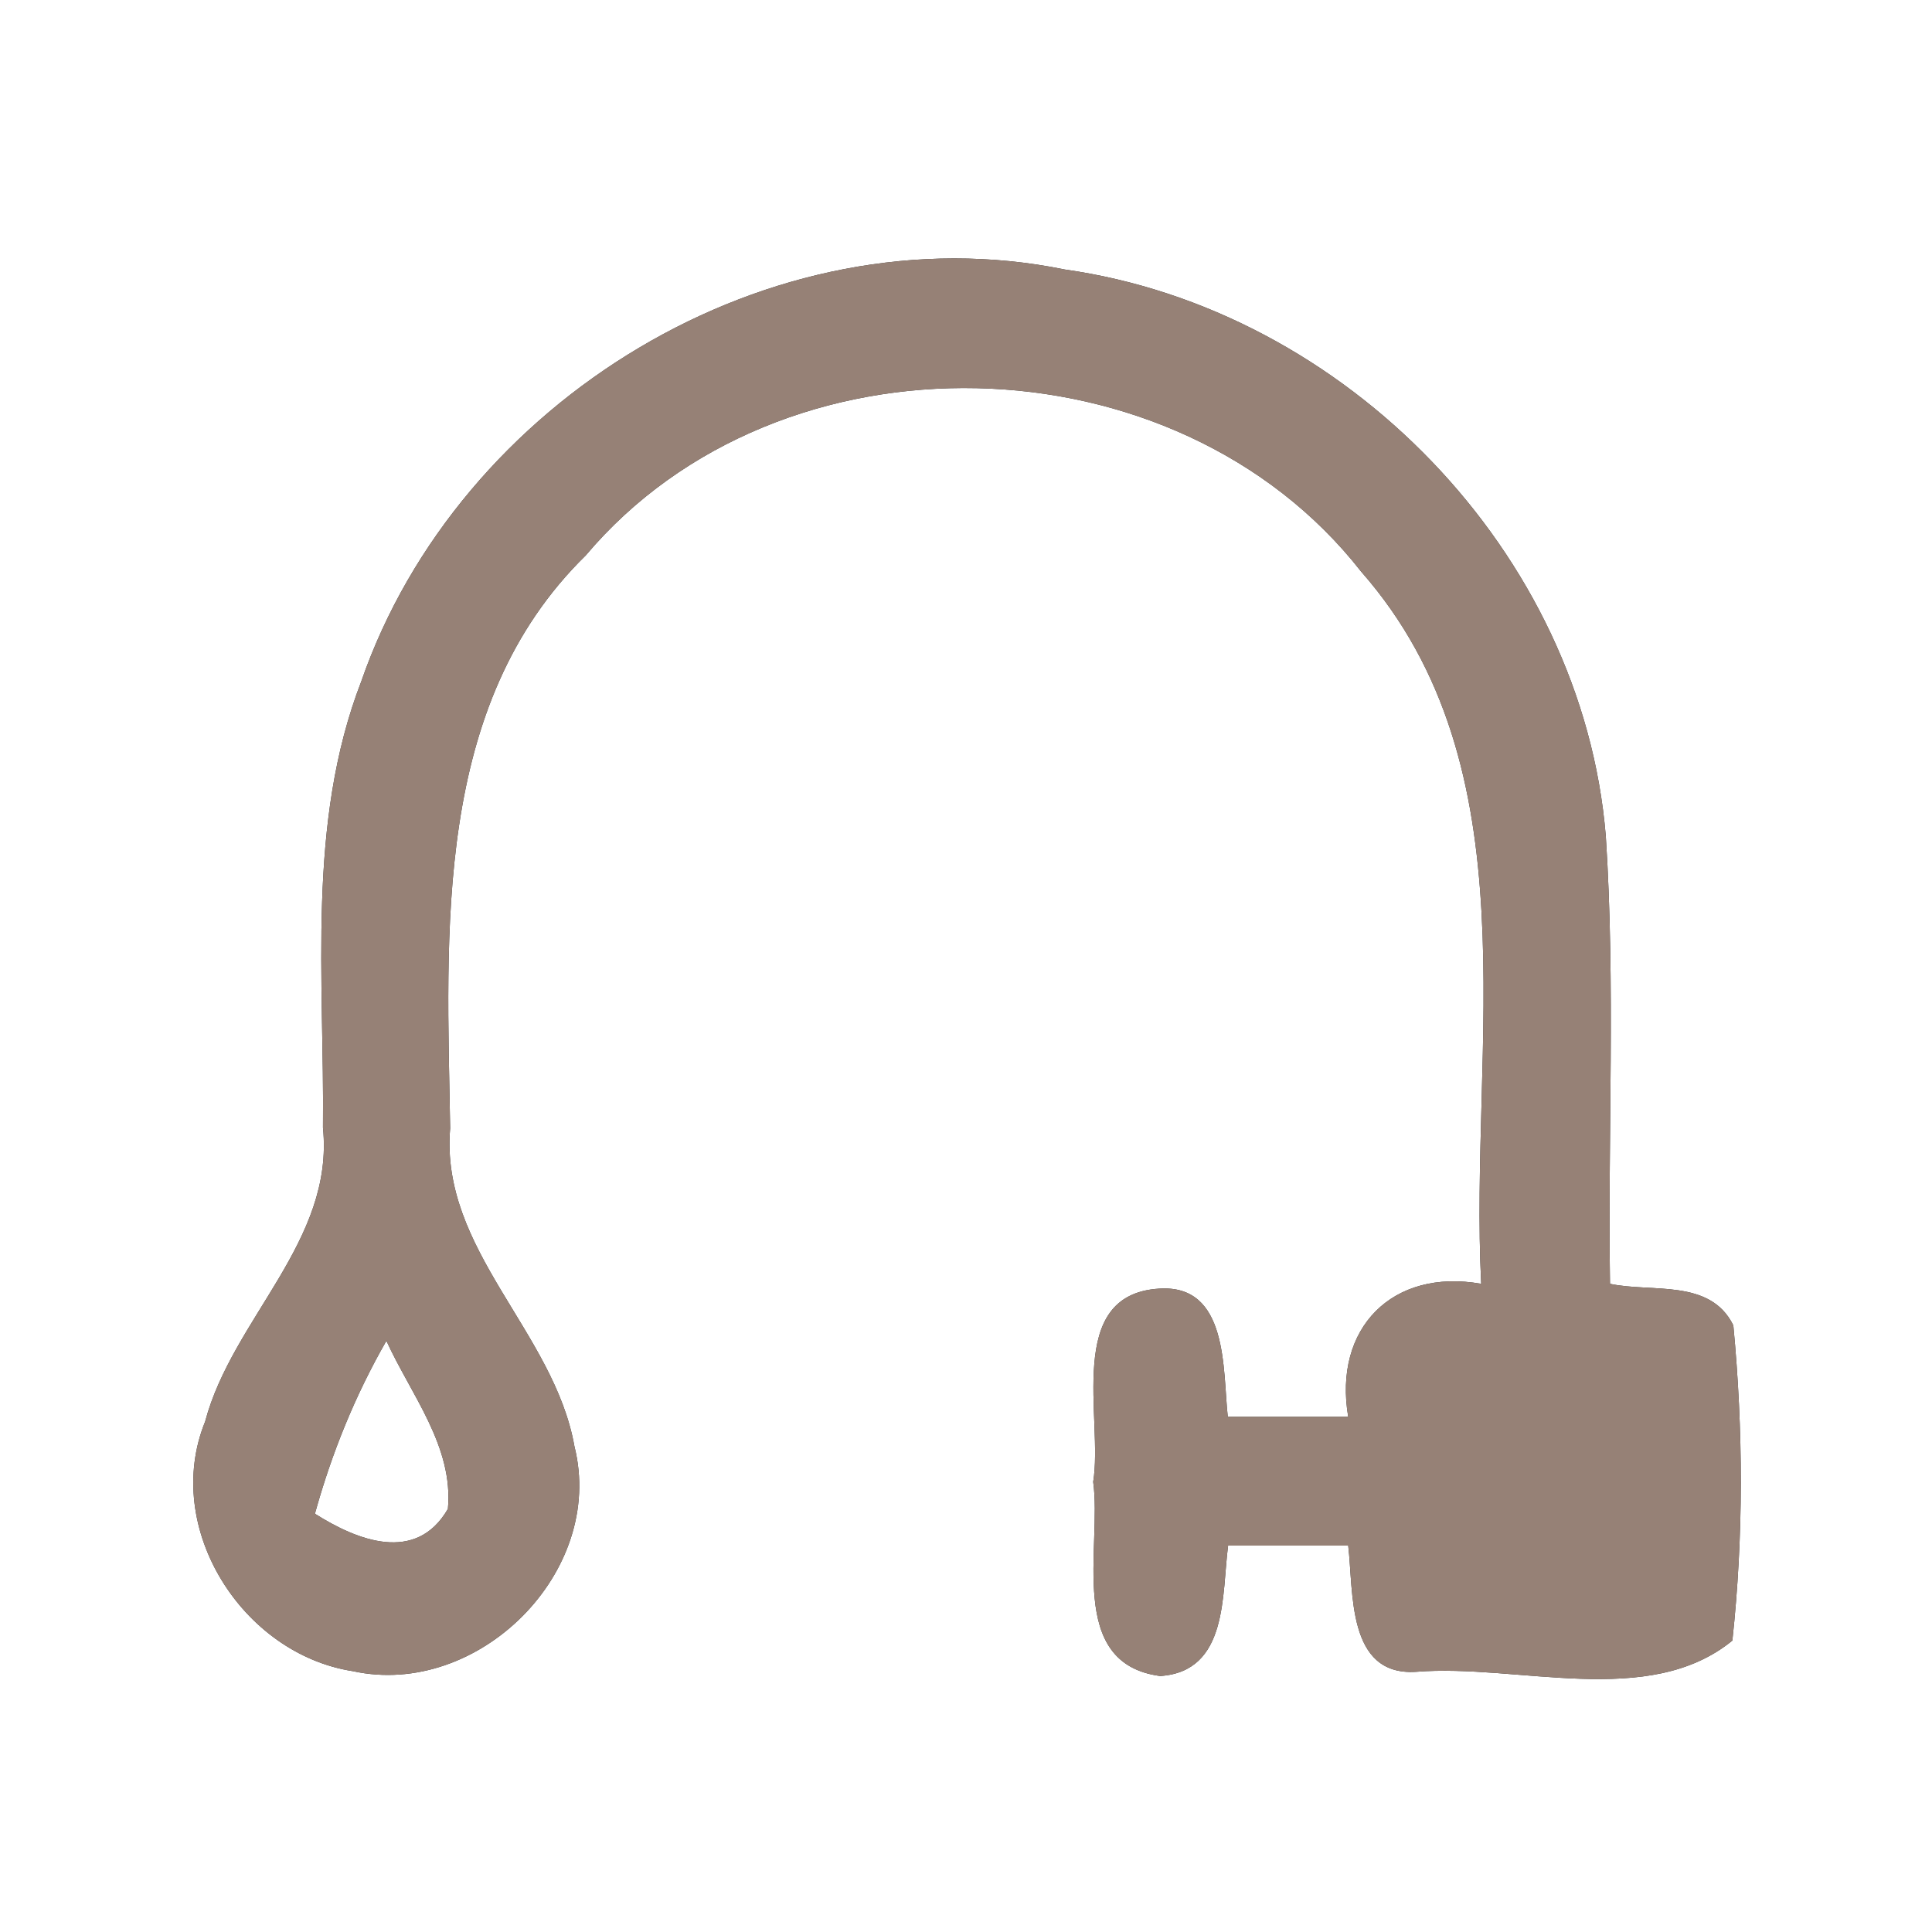 <?xml version="1.0" encoding="UTF-8" ?>
<!DOCTYPE svg PUBLIC "-//W3C//DTD SVG 1.1//EN" "http://www.w3.org/Graphics/SVG/1.1/DTD/svg11.dtd">
<svg width="60pt" height="60pt" viewBox="0 0 60 60" version="1.1" xmlns="http://www.w3.org/2000/svg">
<rect x="0" y="0" width="60" height="60" fill="#333333" stroke="none"/>
<g id="#ffffffff">
<path fill="#ffffff" opacity="1.00" d=" M 0.00 0.00 L 60.00 0.00 L 60.00 60.00 L 0.00 60.00 L 0.00 0.00 M 11.22 21.16 C 9.51 25.58 10.08 30.40 10.03 35.02 C 10.39 38.55 7.22 40.94 6.37 44.15 C 5.03 47.45 7.53 51.37 10.96 51.90 C 14.85 52.75 18.82 48.82 17.84 44.92 C 17.21 41.35 13.66 38.82 13.98 35.04 C 13.88 28.93 13.43 21.91 18.19 17.25 C 24.23 10.09 36.51 10.39 42.27 17.75 C 47.65 23.87 45.62 32.47 46.00 39.87 C 43.24 39.38 41.40 41.25 41.87 44.00 C 40.62 44.00 39.37 44.00 38.13 44.00 C 37.97 42.55 38.16 39.87 35.99 40.02 C 33.04 40.21 34.27 44.07 33.95 46.02 C 34.23 48.04 33.10 51.66 36.03 52.05 C 38.15 51.91 37.94 49.51 38.14 48.00 C 39.38 48.00 40.63 48.00 41.87 48.00 C 42.04 49.43 41.82 52.05 43.97 51.92 C 47.15 51.66 51.19 53.08 53.80 50.95 C 54.15 47.71 54.14 44.41 53.83 41.16 C 53.11 39.70 51.30 40.15 50.00 39.87 C 49.93 35.24 50.17 30.60 49.87 25.97 C 49.15 17.17 41.78 9.60 33.07 8.37 C 23.93 6.50 14.24 12.45 11.22 21.16 Z" />
<path fill="#ffffff" opacity="1.00" d=" M 9.78 47.01 C 10.30 45.13 11.03 43.33 12.00 41.64 C 12.76 43.31 14.09 44.92 13.91 46.86 C 12.92 48.57 11.09 47.84 9.78 47.01 Z" />
</g>
<g id="#000000ff">
<path fill="#968176" opacity="1.00" d=" M 11.22 21.16 C 14.24 12.45 23.93 6.50 33.07 8.37 C 41.78 9.60 49.15 17.17 49.87 25.97 C 50.17 30.60 49.93 35.24 50.00 39.87 C 51.30 40.15 53.11 39.70 53.83 41.16 C 54.14 44.41 54.15 47.71 53.80 50.95 C 51.19 53.08 47.15 51.66 43.97 51.92 C 41.82 52.05 42.04 49.43 41.87 48.00 C 40.63 48.00 39.38 48.00 38.14 48.00 C 37.94 49.51 38.15 51.91 36.03 52.05 C 33.10 51.66 34.23 48.04 33.95 46.02 C 34.27 44.07 33.04 40.21 35.99 40.02 C 38.16 39.87 37.97 42.55 38.13 44.00 C 39.37 44.00 40.62 44.00 41.87 44.00 C 41.40 41.25 43.24 39.38 46.00 39.87 C 45.62 32.47 47.65 23.87 42.27 17.75 C 36.51 10.39 24.23 10.09 18.19 17.25 C 13.43 21.91 13.88 28.93 13.98 35.04 C 13.66 38.82 17.21 41.35 17.84 44.92 C 18.82 48.82 14.85 52.75 10.96 51.90 C 7.53 51.37 5.03 47.45 6.37 44.15 C 7.22 40.94 10.39 38.55 10.03 35.02 C 10.08 30.40 9.51 25.58 11.22 21.16 M 9.78 47.01 C 11.09 47.84 12.92 48.57 13.91 46.86 C 14.09 44.92 12.76 43.31 12.00 41.64 C 11.03 43.33 10.30 45.13 9.78 47.01 Z" />
</g>
</svg>
